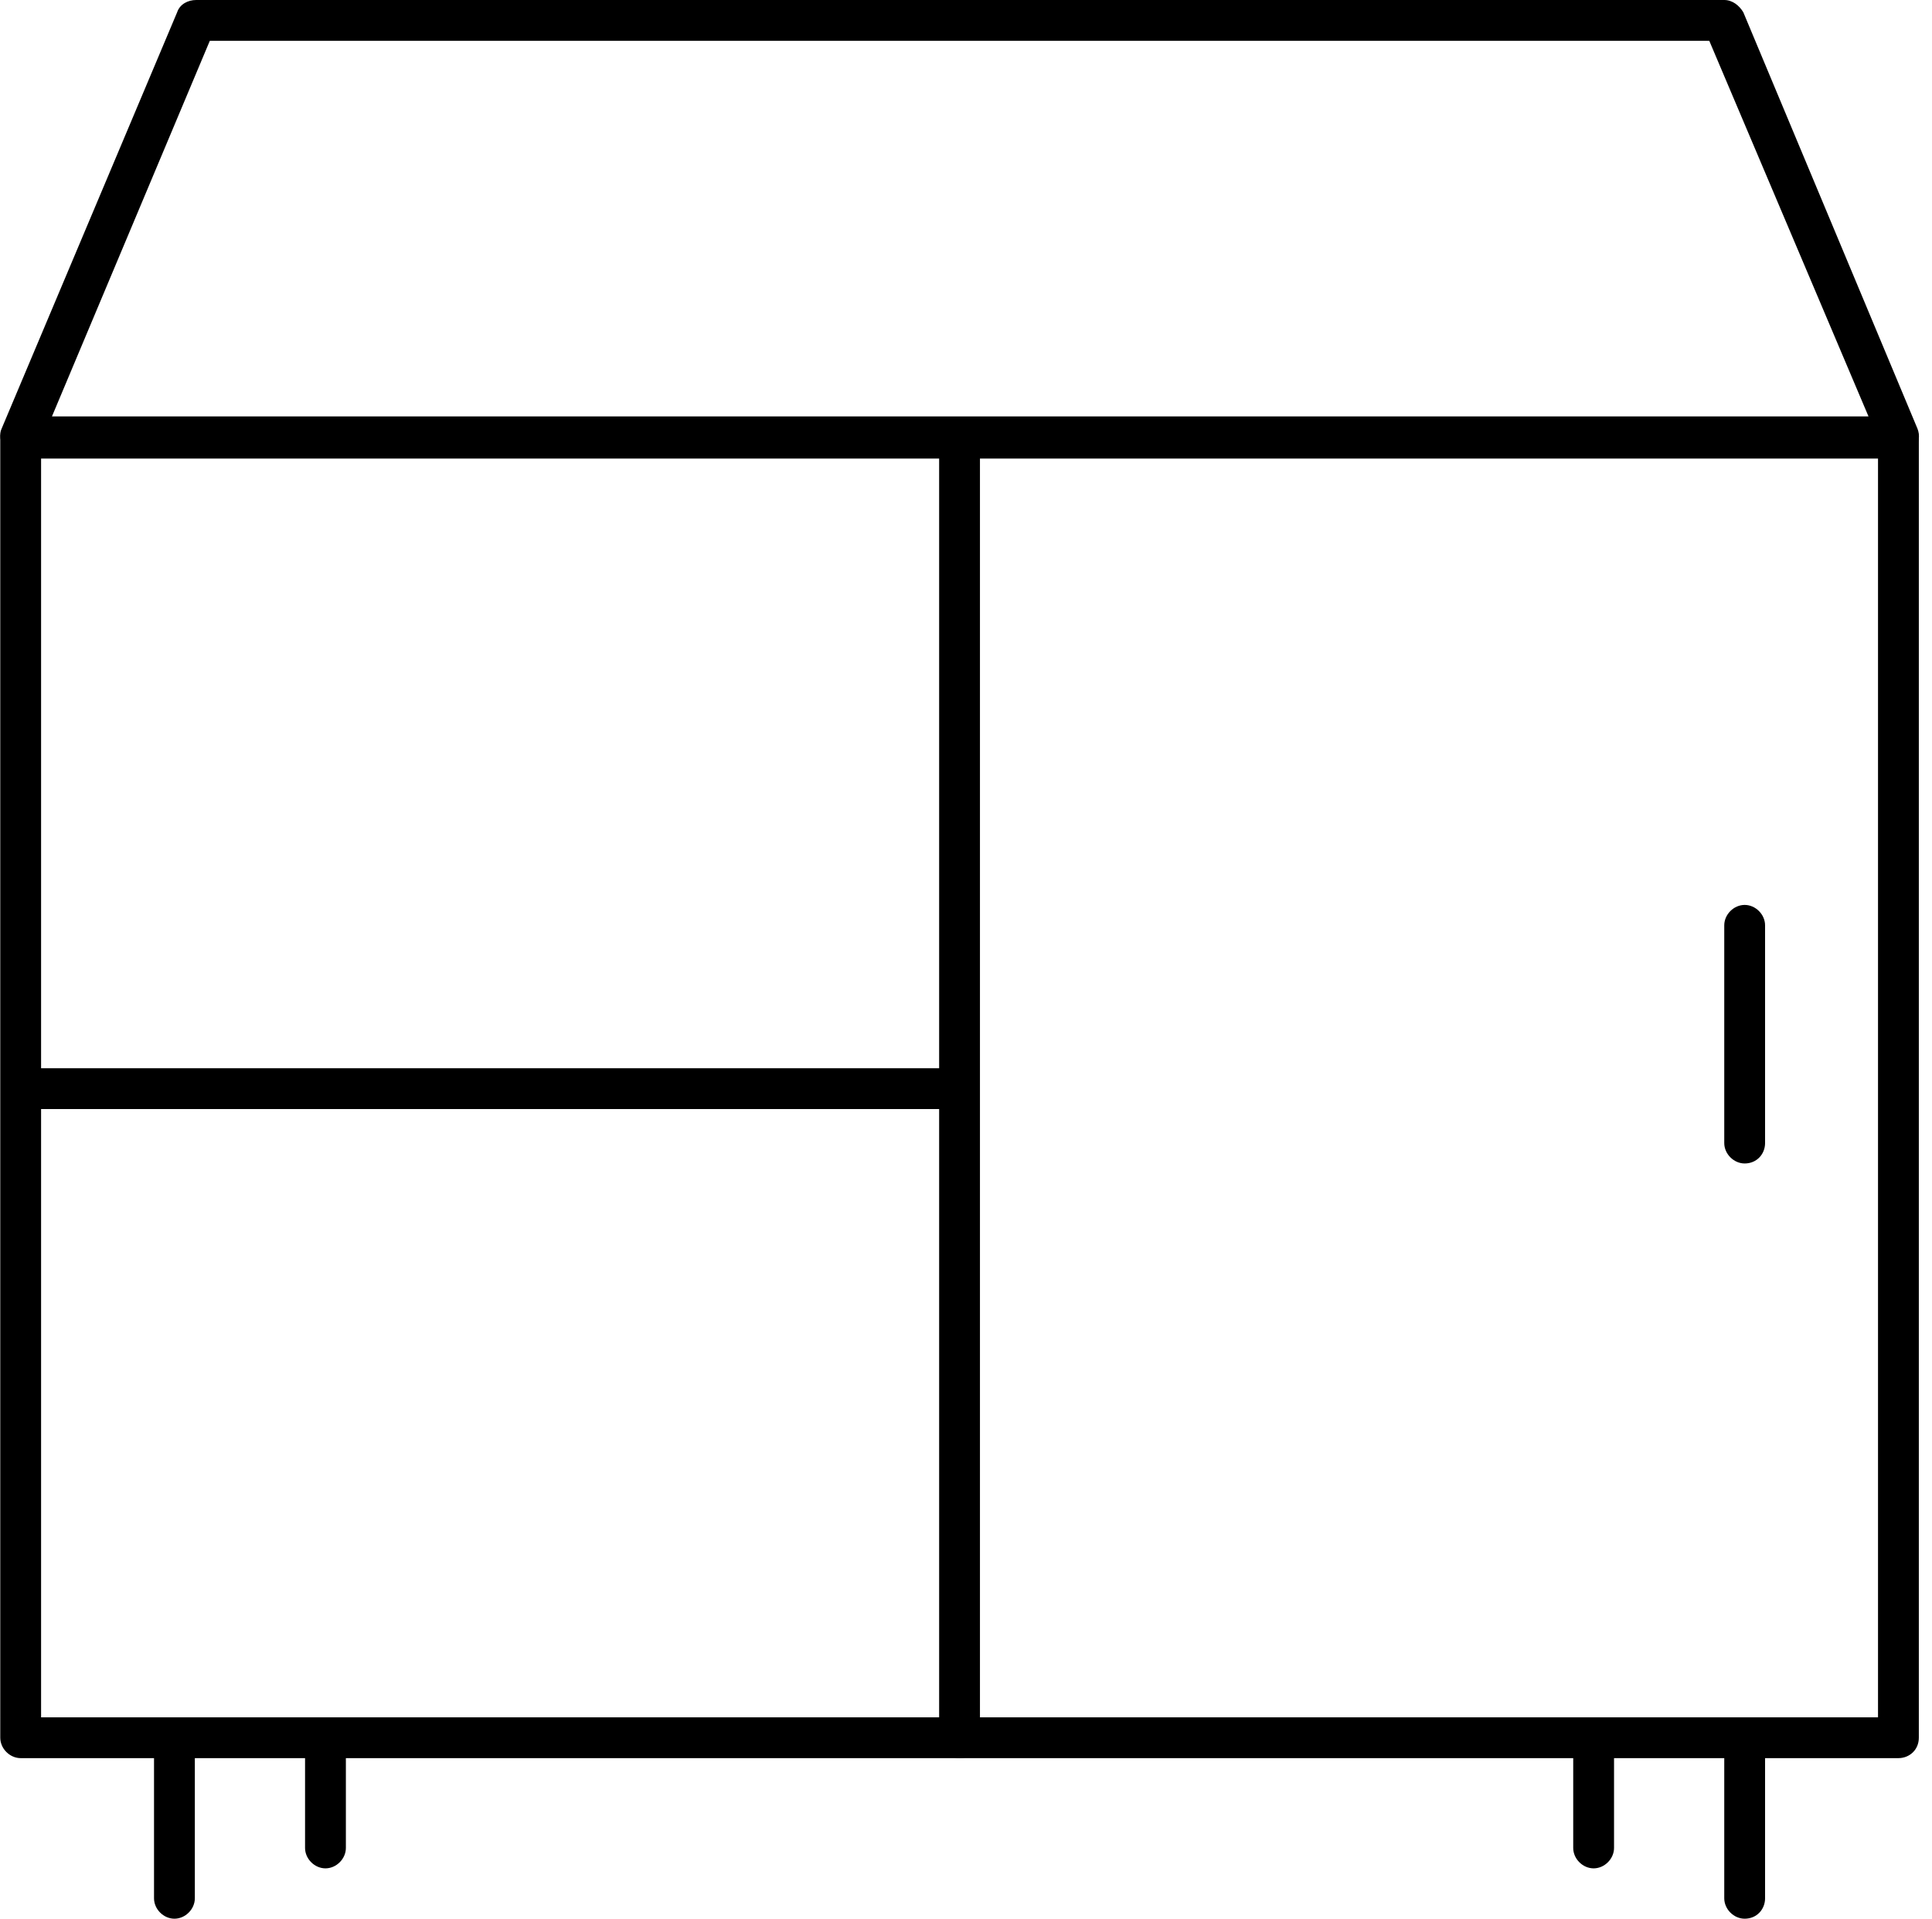 <svg class="svg-icon" style="width: 1.007em; height: 1em;vertical-align: middle;fill: currentColor;overflow: hidden;" viewBox="0 0 1031 1024" version="1.1" xmlns="http://www.w3.org/2000/svg"><path d="M1013.162 244.017H10.949c-3.631 0-7.262-2.179-8.715-5.084-2.179-2.905-2.905-7.262-1.452-10.167L94.467 6.536c1.452-4.357 5.81-6.536 10.167-6.536h815.569c4.357 0 7.989 2.905 10.167 6.536L1023.329 228.766c1.452 3.631 0.726 7.262-0.726 10.167-2.179 2.905-5.81 5.084-9.441 5.084z m-985.509-21.787h969.532L912.214 21.787H111.897L27.653 222.23z"  /><path d="M1013.162 938.304H10.949c-5.81 0-10.894-5.084-10.894-10.894V233.85c0-5.81 5.084-10.894 10.894-10.894h1002.213c5.81 0 10.894 5.084 10.894 10.894v693.56c0 6.536-5.084 10.894-10.894 10.894z m-991.319-21.787h980.426V244.743H21.843v671.773z"  /><path d="M512.056 938.304c-5.81 0-10.894-5.084-10.894-10.894V233.85c0-5.81 5.084-10.894 10.894-10.894s10.894 5.084 10.894 10.894v693.56c0 6.536-5.084 10.894-10.894 10.894z"  /><path d="M506.972 591.887H16.033c-5.81 0-10.894-5.084-10.894-10.894S10.223 570.099 16.033 570.099h490.213c5.81 0 10.894 5.084 10.894 10.894s-4.357 10.894-10.167 10.894zM931.097 620.936c-5.81 0-10.894-5.084-10.894-10.894v-116.199c0-5.81 5.084-10.894 10.894-10.894s10.894 5.084 10.894 10.894v116.199c0 5.81-4.357 10.894-10.894 10.894zM931.097 1024c-5.81 0-10.894-5.084-10.894-10.894v-84.97c0-5.81 5.084-10.894 10.894-10.894s10.894 5.084 10.894 10.894V1013.106c0 5.81-4.357 10.894-10.894 10.894zM850.484 997.129c-5.81 0-10.894-5.084-10.894-10.894v-58.099c0-5.81 5.084-10.894 10.894-10.894s10.894 5.084 10.894 10.894v58.099c0 5.81-5.084 10.894-10.894 10.894zM93.014 1024c-5.81 0-10.894-5.084-10.894-10.894v-84.97c0-5.81 5.084-10.894 10.894-10.894s10.894 5.084 10.894 10.894V1013.106c0 5.81-5.084 10.894-10.894 10.894zM173.627 997.129c-5.81 0-10.894-5.084-10.894-10.894v-58.099c0-5.81 5.084-10.894 10.894-10.894s10.894 5.084 10.894 10.894v58.099c0 5.81-5.084 10.894-10.894 10.894z"  /></svg>